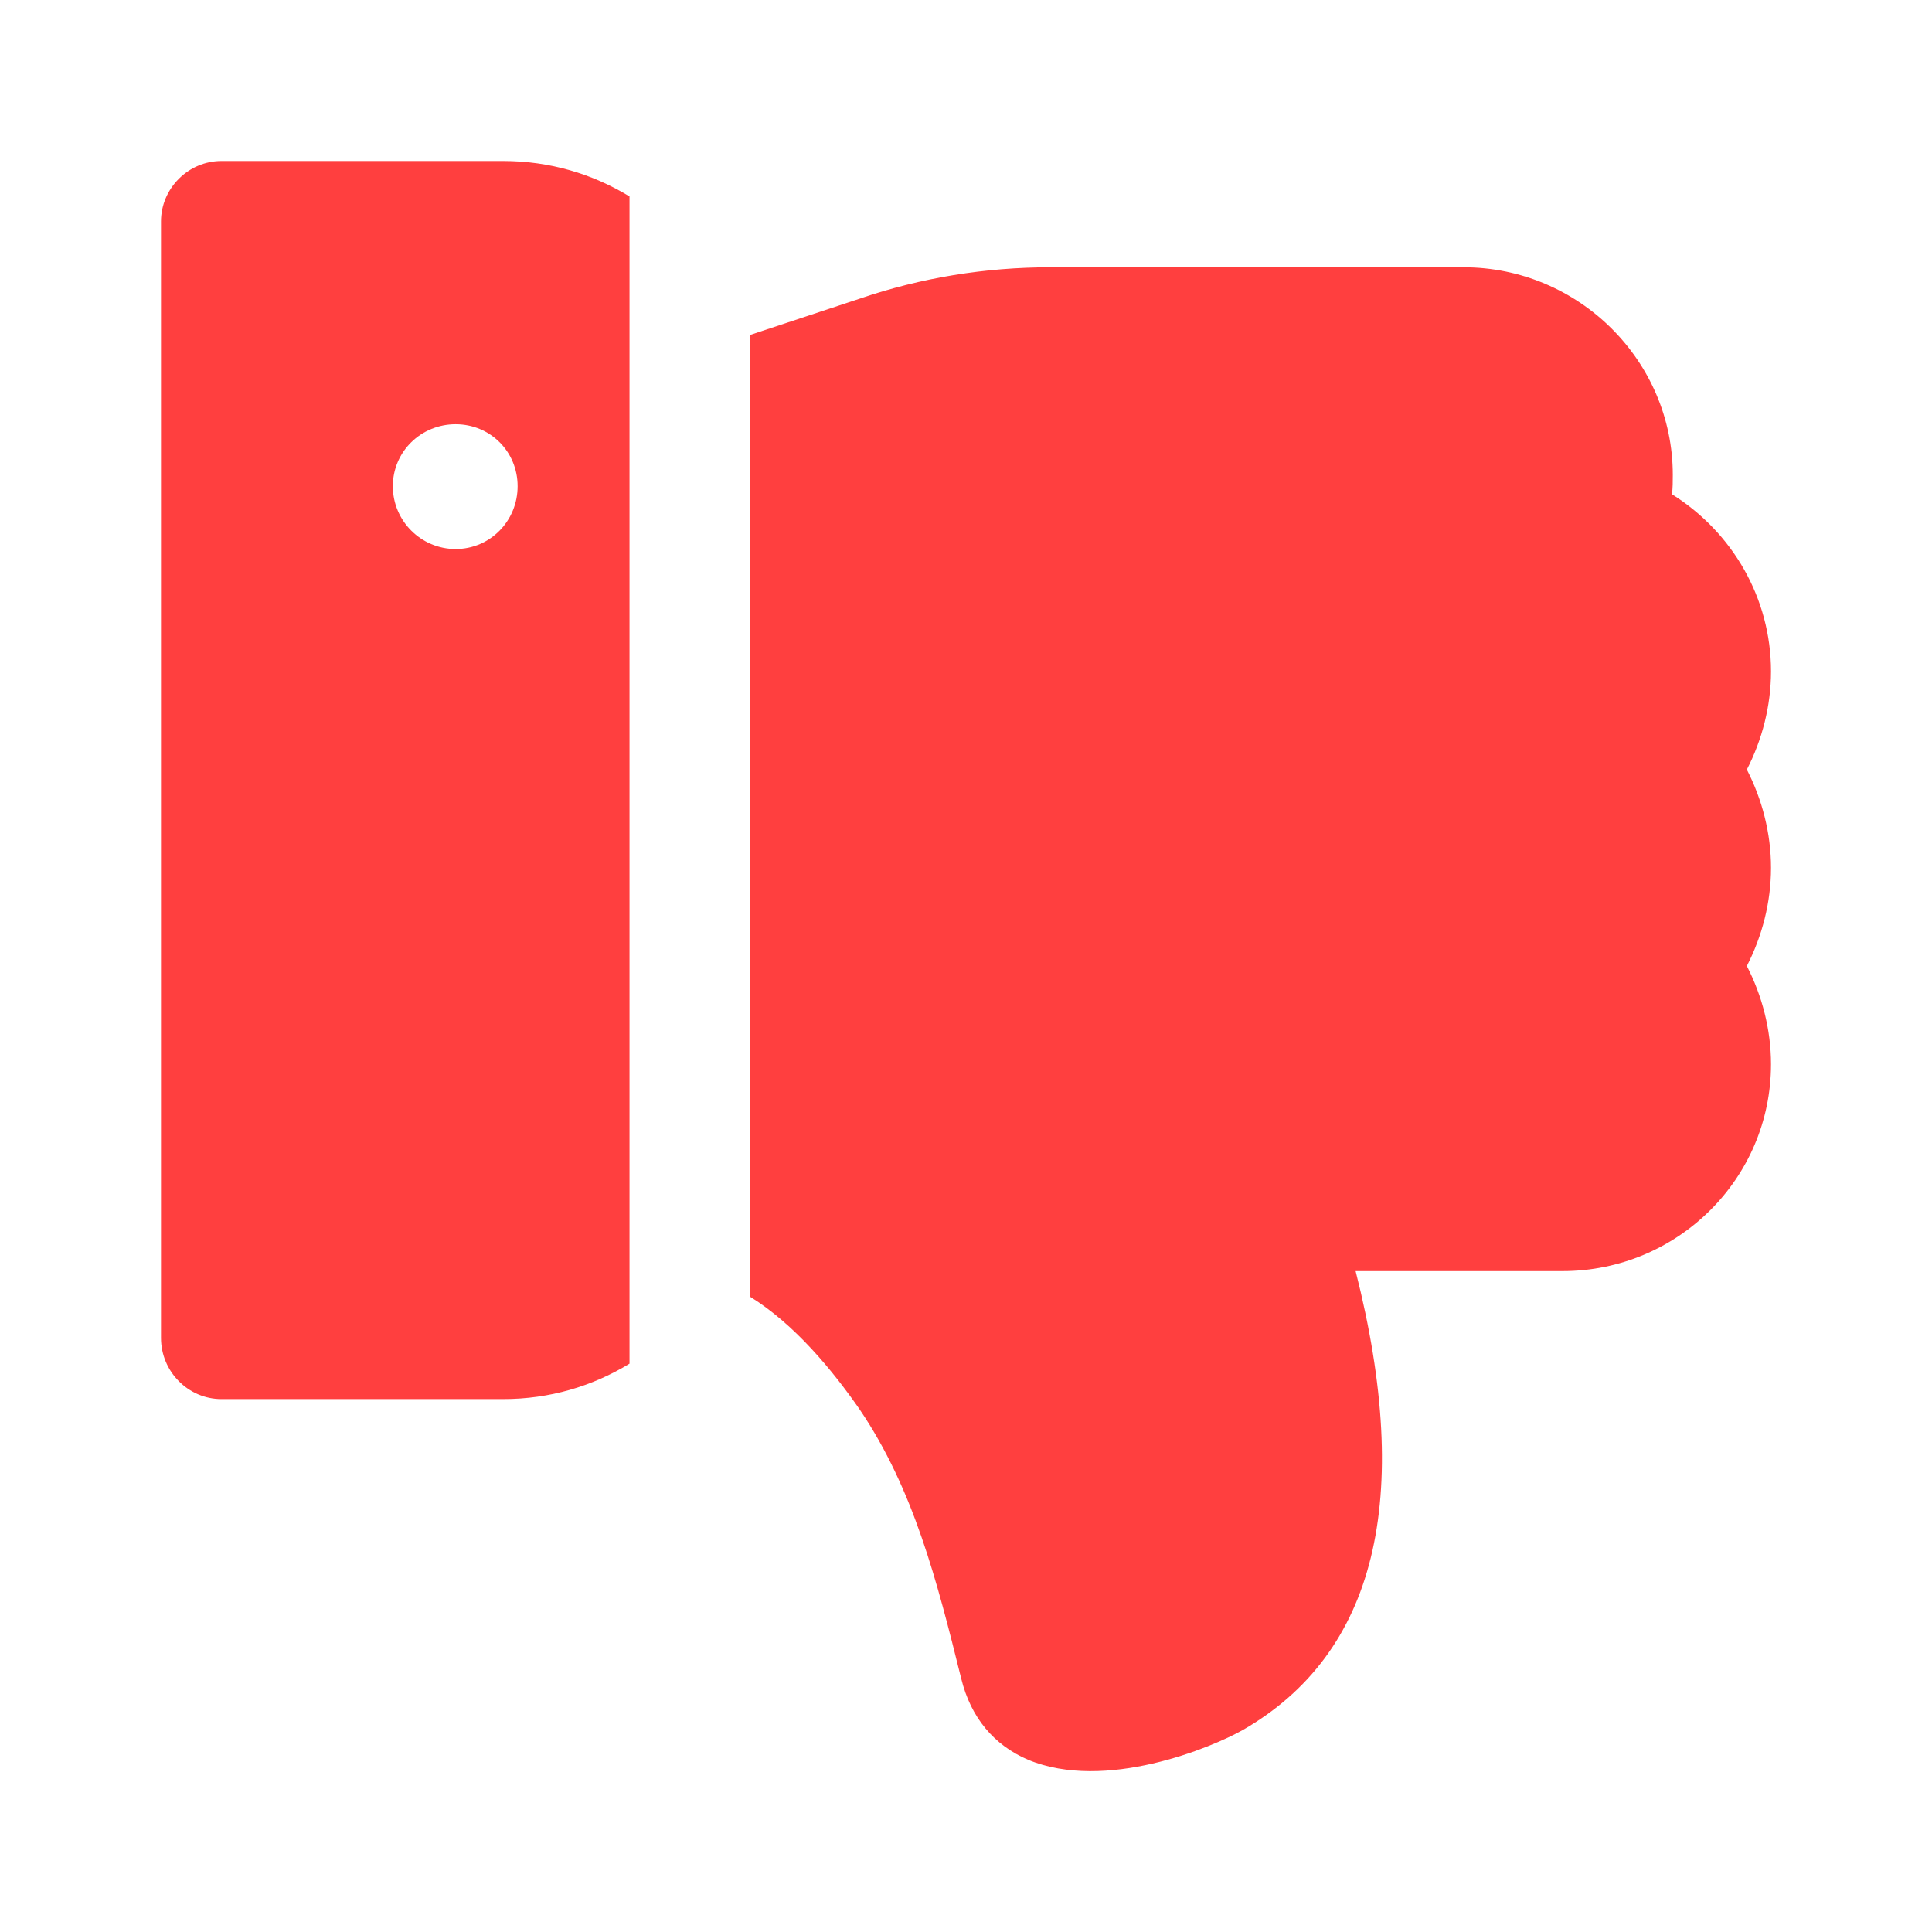 <svg width="24" height="24" viewBox="0 0 24 24" fill="none" xmlns="http://www.w3.org/2000/svg">
<path d="M21.7 12C21.89 12.37 22 12.79 22 13.22C22 14.64 20.84 15.79 19.41 15.79H16.84C17.56 18.63 17.09 20.54 15.44 21.49C15.05 21.71 13.73 22.26 12.77 21.86C12.35 21.68 12.06 21.34 11.94 20.85C11.64 19.64 11.35 18.5 10.68 17.51C10.34 17.02 9.87 16.45 9.32 16.11V14.45V14.31V5.73V5.07V4.16L10.68 3.71C11.44 3.45 12.24 3.32 13.05 3.32H18.18C19.61 3.32 20.78 4.48 20.78 5.9C20.78 5.98 20.78 6.06 20.77 6.14C21.52 6.61 22 7.43 22 8.34C22 8.77 21.89 9.19 21.7 9.56C21.89 9.93 22 10.35 22 10.78C22 11.21 21.89 11.63 21.7 12Z" fill="#FF3F3F"/>
<path d="M6.25 17.38C6.83 17.38 7.36 17.22 7.82 16.94V14.31V5.07V2.44C7.36 2.16 6.83 2 6.25 2H2.75C2.34 2 2 2.34 2 2.75V16.62C2 17.04 2.34 17.38 2.75 17.38H6.25ZM6.43 6.04C6.43 6.47 6.09 6.82 5.66 6.82C5.23 6.82 4.88 6.47 4.88 6.04C4.88 5.61 5.23 5.27 5.66 5.27C6.09 5.27 6.43 5.61 6.43 6.04Z" fill="#FF3F3F"/>
</svg>

